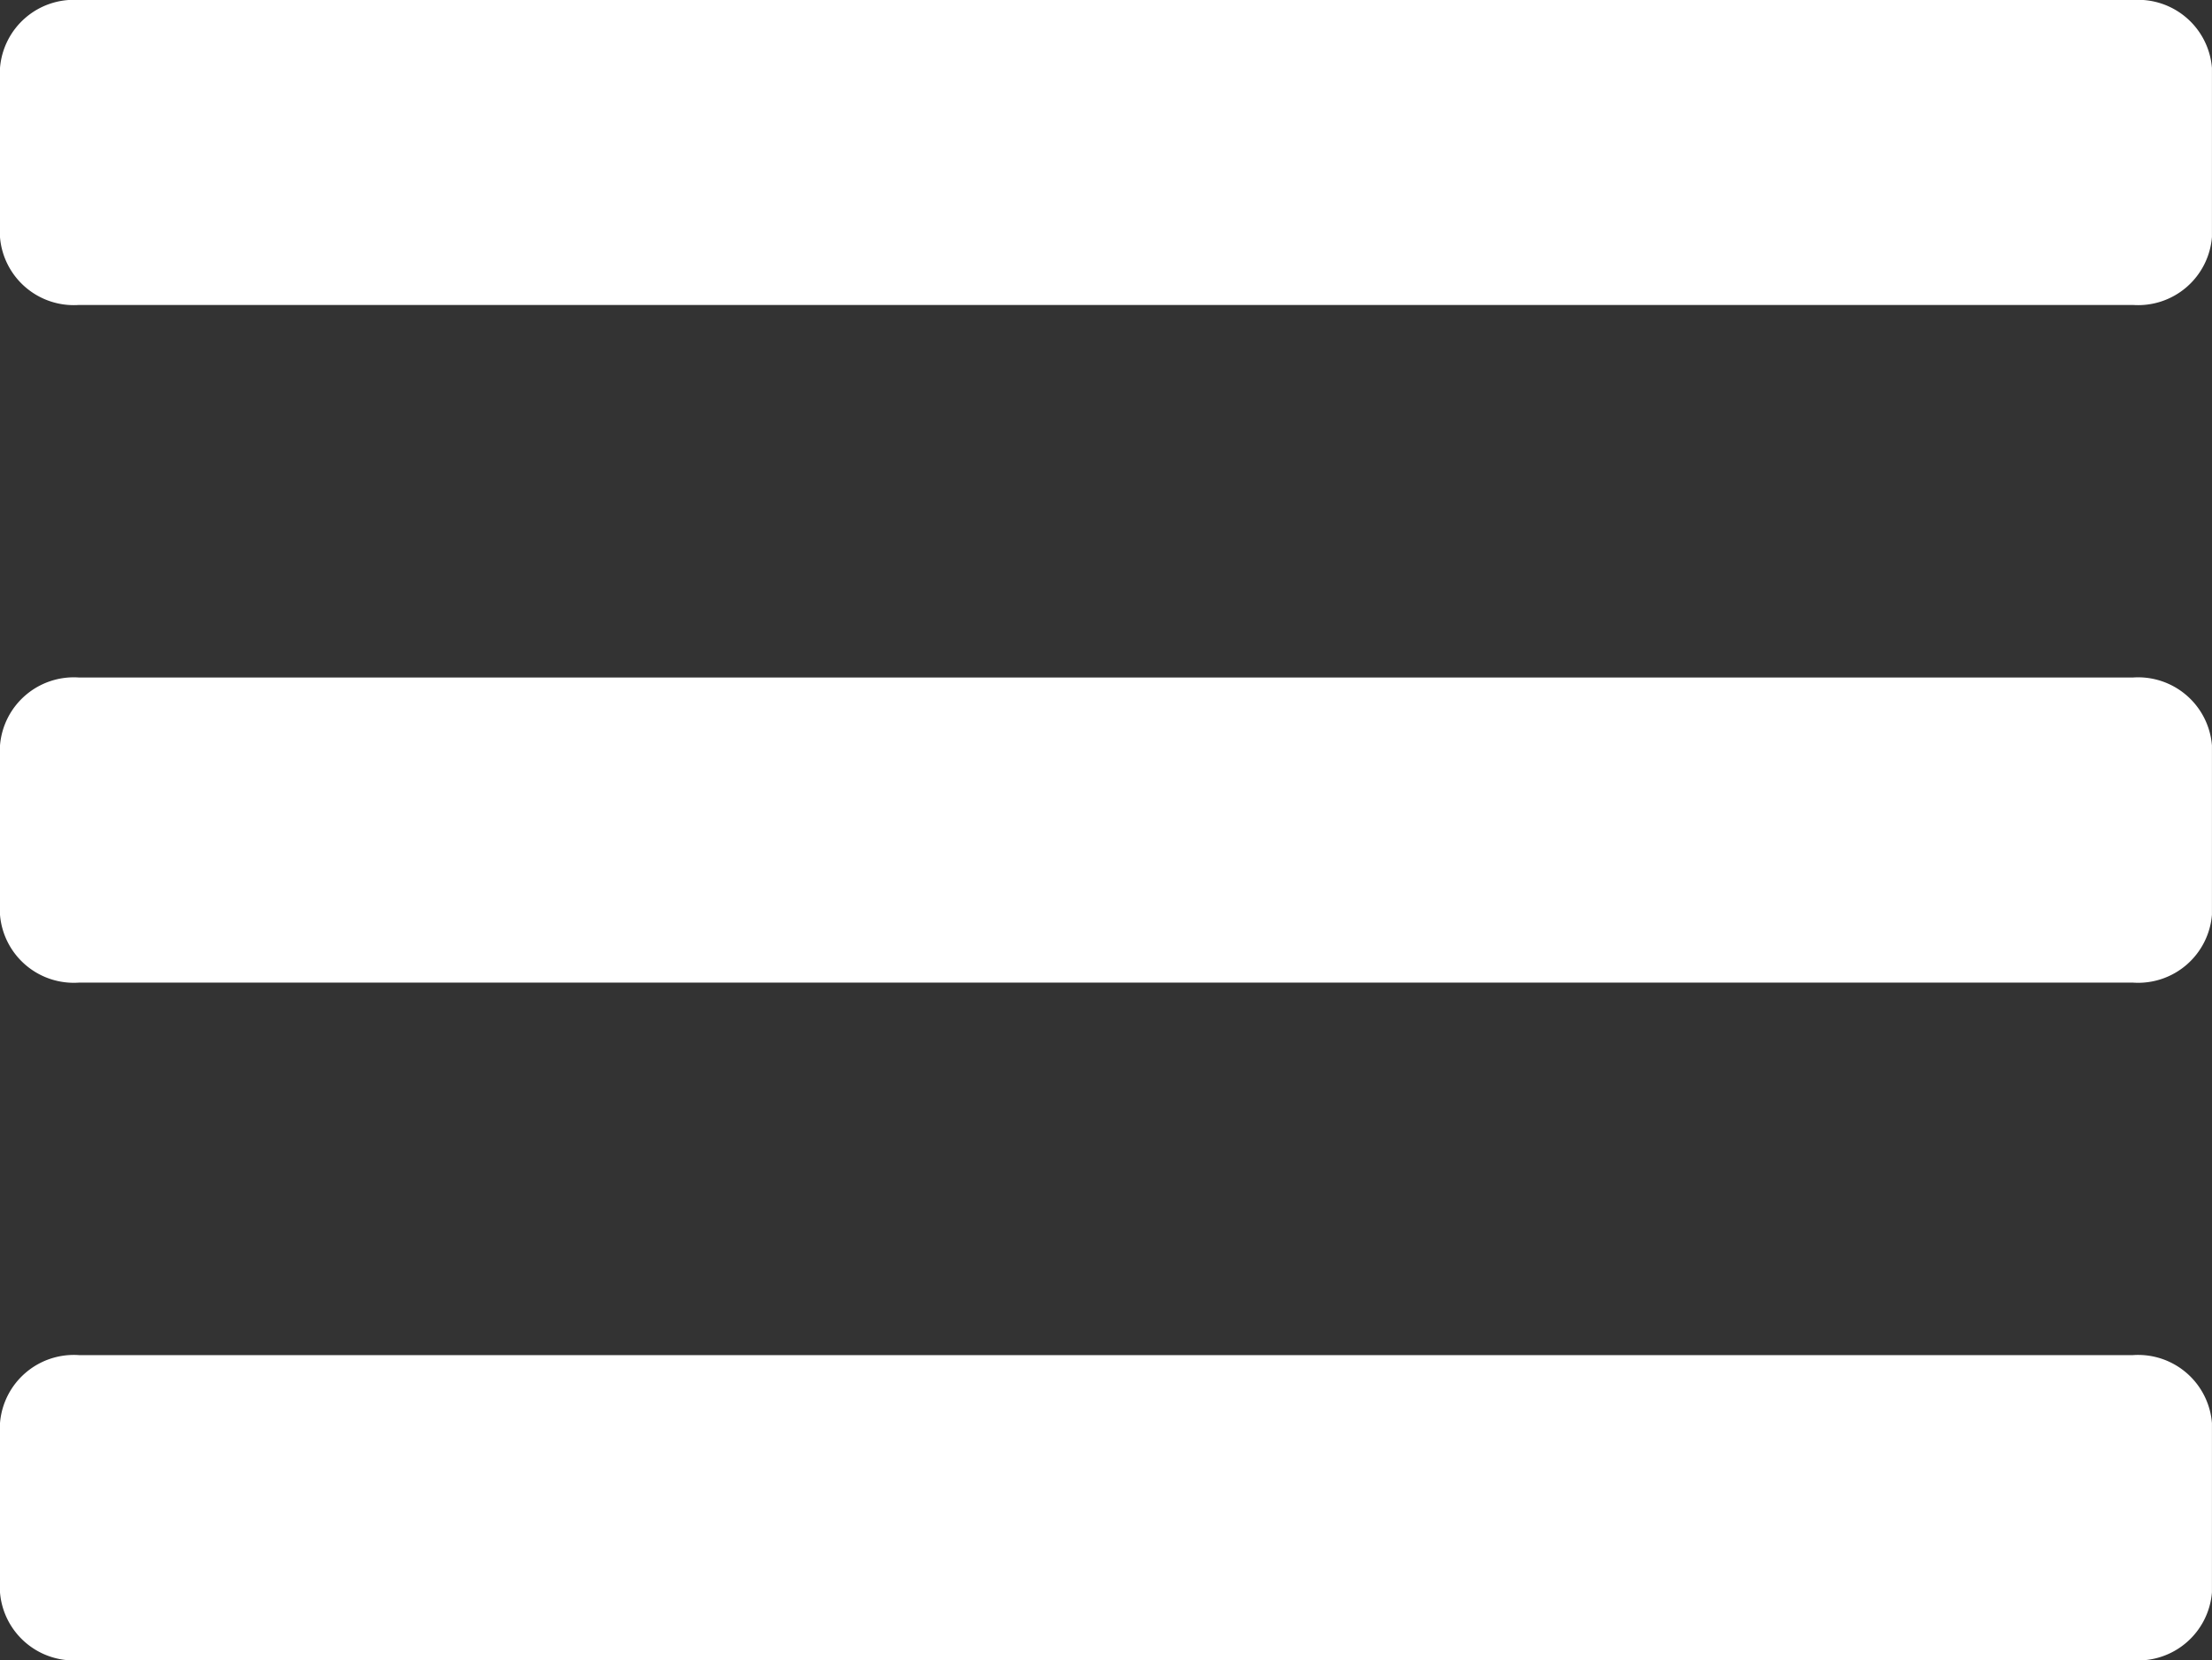 <svg xmlns="http://www.w3.org/2000/svg" width="45.591" height="34.217" viewBox="0 0 45.591 34.217">
  <rect x="0" y="0" width="45.591" height="34.217" fill="#333333" stroke="none"/>
  <path id="nav-bars" d="M1.628,66.285H43.962a1.526,1.526,0,0,0,1.628-1.4V61.4A1.526,1.526,0,0,0,43.962,60H1.628A1.526,1.526,0,0,0,0,61.4v3.491A1.526,1.526,0,0,0,1.628,66.285Zm0,13.966H43.962a1.526,1.526,0,0,0,1.628-1.4V75.363a1.526,1.526,0,0,0-1.628-1.4H1.628A1.526,1.526,0,0,0,0,75.363v3.491A1.526,1.526,0,0,0,1.628,80.251Zm0,13.966H43.962a1.526,1.526,0,0,0,1.628-1.4V89.328a1.526,1.526,0,0,0-1.628-1.4H1.628A1.526,1.526,0,0,0,0,89.328V92.82A1.526,1.526,0,0,0,1.628,94.217Z" transform="translate(0 -60)" fill="#fff"/>
</svg>

